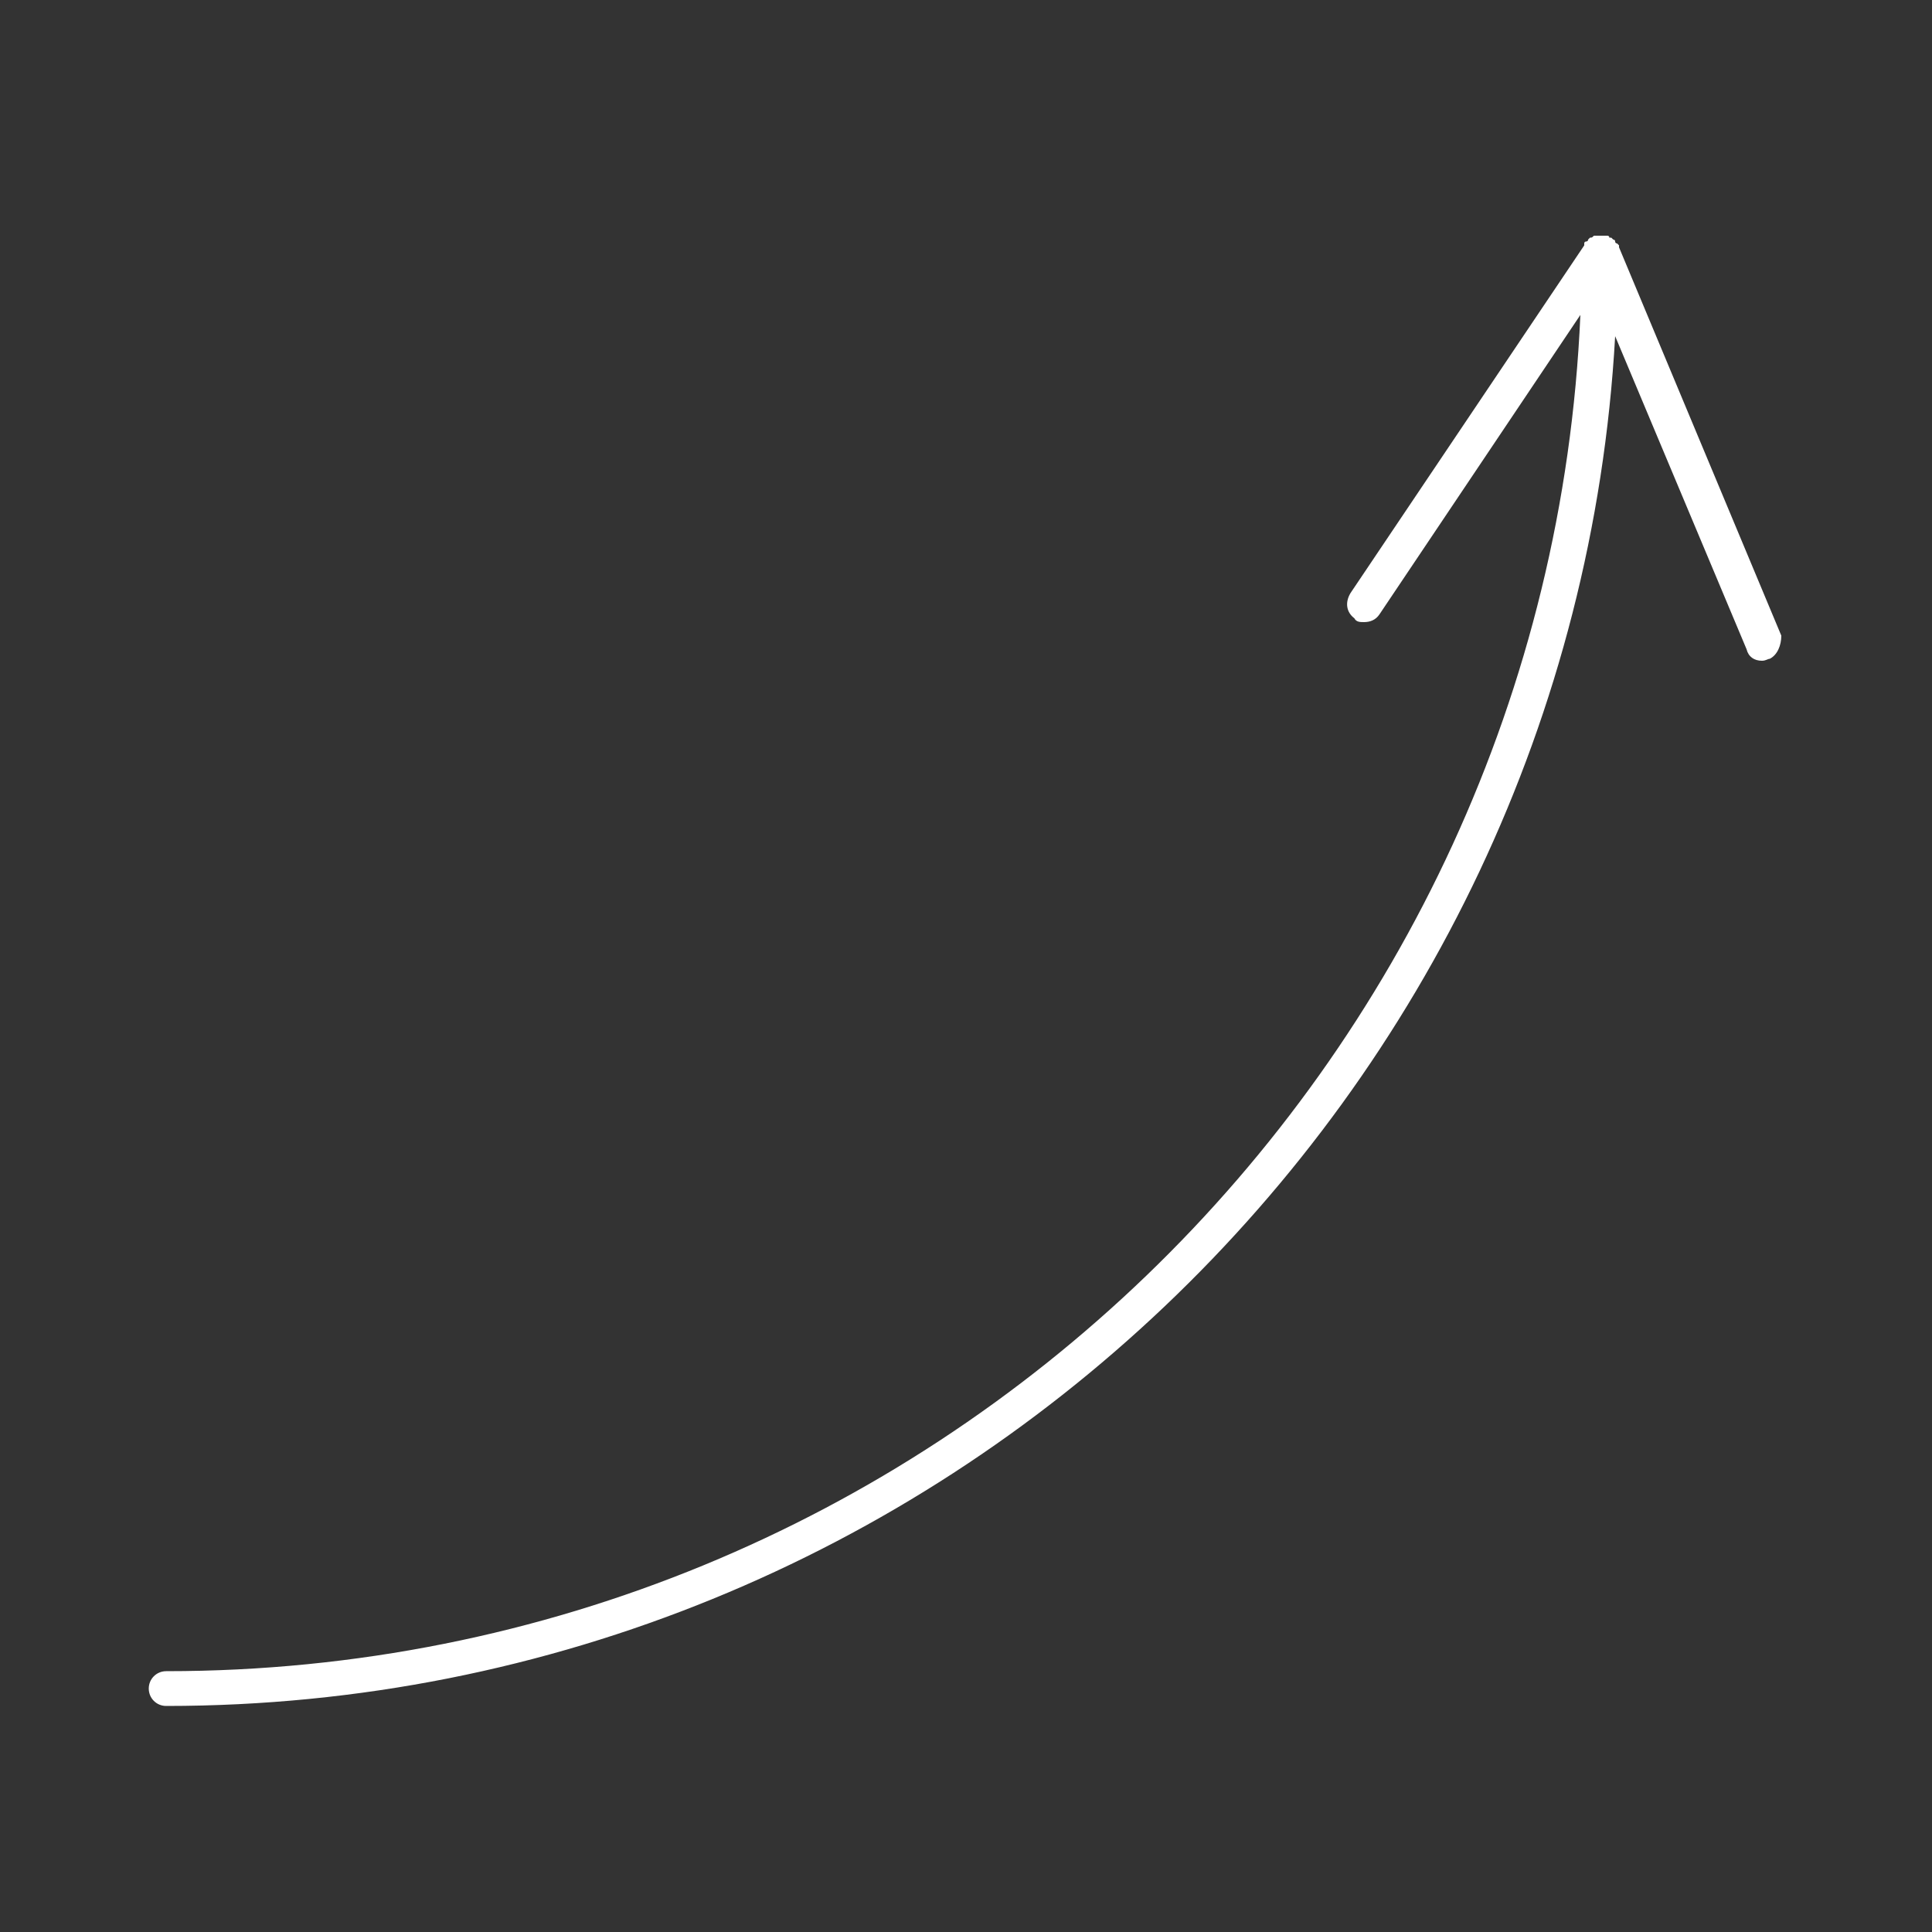 <?xml version="1.0" encoding="utf-8"?>
<!-- Generator: Adobe Illustrator 19.1.0, SVG Export Plug-In . SVG Version: 6.00 Build 0)  -->
<!DOCTYPE svg PUBLIC "-//W3C//DTD SVG 1.1//EN" "http://www.w3.org/Graphics/SVG/1.1/DTD/svg11.dtd">
<svg version="1.1" id="Calque_1" xmlns="http://www.w3.org/2000/svg" xmlns:xlink="http://www.w3.org/1999/xlink" x="0px" y="0px"
	 viewBox="0 0 100 100" style="enable-background:new 0 0 100 100;" xml:space="preserve">
<rect x="0" y="0" width="100" height="100" fill="#333333" stroke="none"/>
<style type="text/css">
	.st0{fill:#FFFFFF;}
</style>
<path class="st0" d="M92.2,32.9l-8.4-20.1c0-0.1,0-0.1,0-0.1l-0.1-0.1c-0.1,0-0.1-0.1-0.1-0.1c0-0.1-0.1-0.1-0.1-0.1
	c-0.1-0.1-0.1-0.1-0.1-0.1h-0.1c0-0.1-0.1-0.1-0.1-0.1h-0.1c-0.1,0-0.1,0-0.2,0h-0.1l0,0h-0.1c-0.1,0-0.1,0-0.2,0
	c-0.1,0.1-0.1,0.1-0.2,0.1l-0.1,0.1c0,0.1-0.1,0.1-0.1,0.1c-0.1,0-0.1,0.1-0.1,0.1C82,12.7,82,12.7,82,12.7l-12.1,18
	c-0.3,0.5-0.2,1,0.2,1.3c0.1,0.2,0.3,0.2,0.5,0.2c0.3,0,0.6-0.1,0.8-0.4l10.4-15.5C80.1,55.3,48,86.5,8.6,86.5
	c-0.5,0-0.9,0.4-0.9,0.9s0.4,0.9,0.9,0.9c40,0,72.8-31.5,75-70.9l6.8,16.2c0.1,0.4,0.4,0.6,0.8,0.6c0.2,0,0.3-0.1,0.4-0.1
	C92,33.9,92.2,33.4,92.2,32.9z"/>
</svg>
